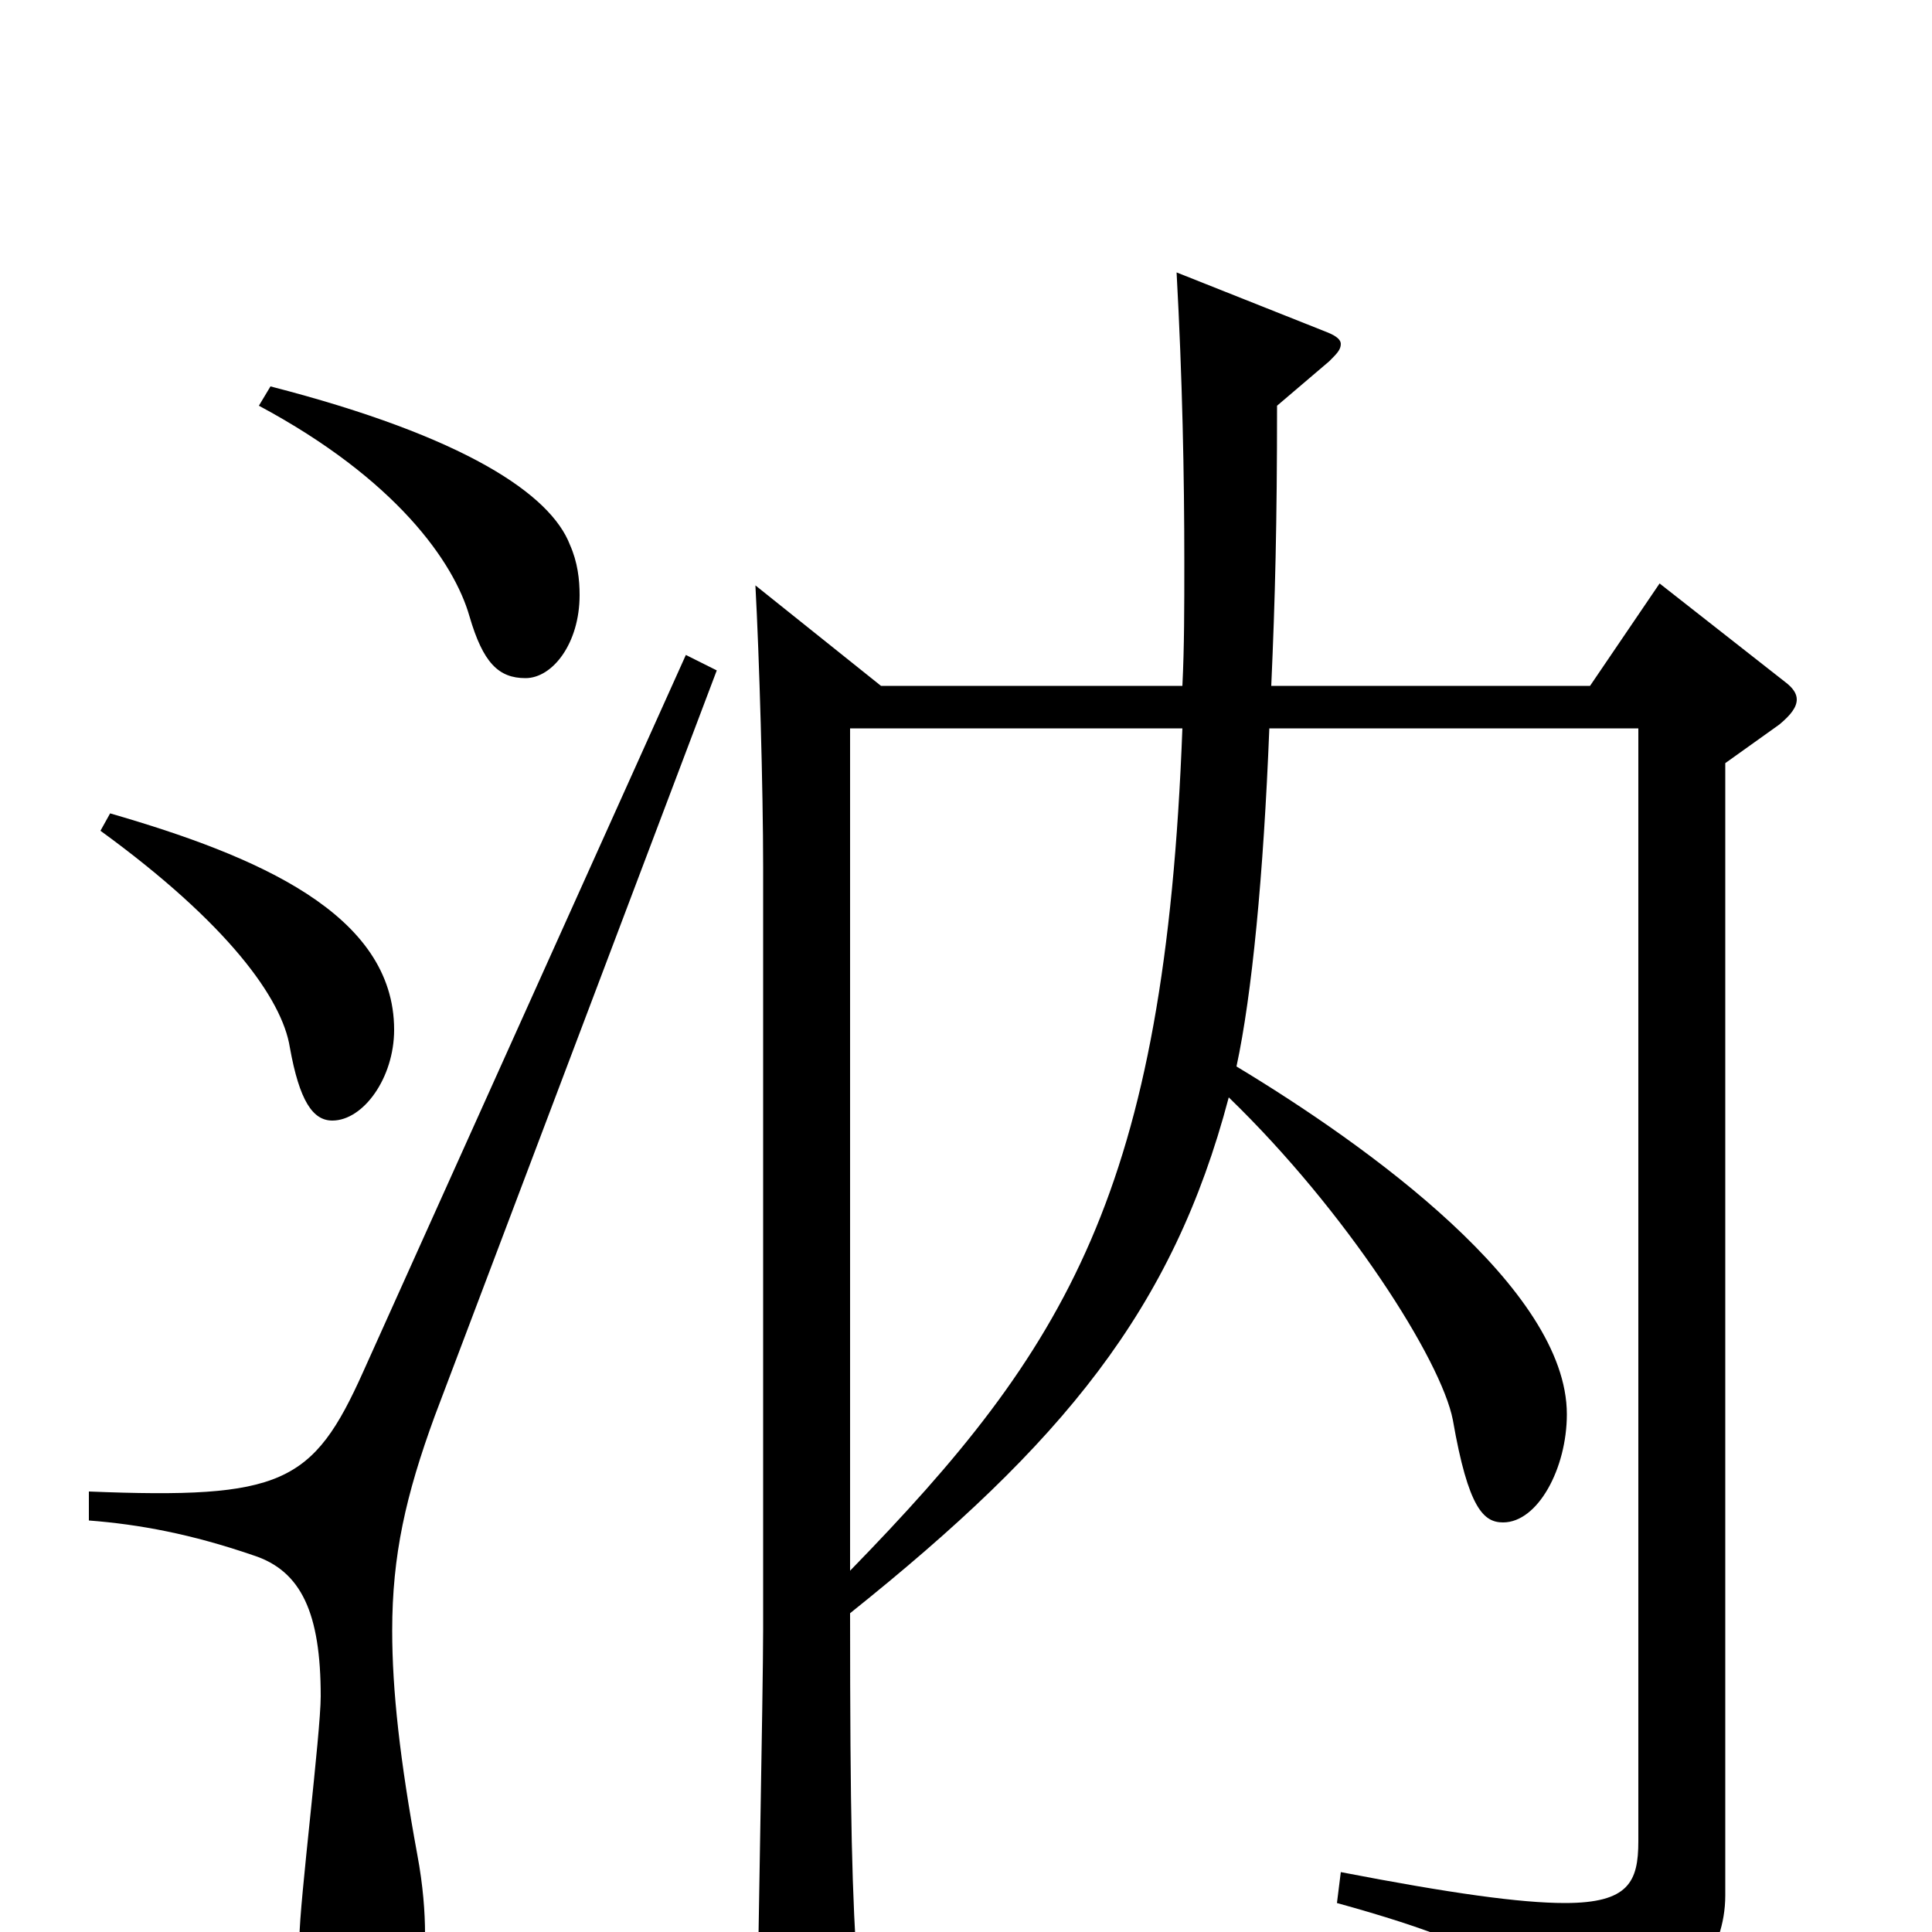 <svg xmlns="http://www.w3.org/2000/svg" viewBox="0 -1000 1000 1000">
	<path fill="#000000" d="M391 -697C393 -660 395 -592 395 -551V-157C395 -124 392 21 392 50C392 60 394 65 400 65C404 65 411 62 420 58C440 49 444 45 444 31V24C441 -20 440 -58 440 -165C550 -253 607 -322 636 -432C697 -373 746 -296 752 -265C760 -219 768 -212 778 -212C796 -212 811 -240 811 -268C811 -333 708 -407 640 -448C648 -485 654 -547 657 -623H848V-47C848 -26 843 -15 810 -15C787 -15 751 -20 694 -31L692 -15C790 12 801 30 803 62C804 67 806 70 810 70C813 70 893 41 893 -19V-605L921 -625C927 -630 930 -634 930 -638C930 -641 928 -644 924 -647L859 -698L823 -645H658C660 -690 661 -729 661 -790L688 -813C692 -817 694 -819 694 -822C694 -824 692 -826 687 -828L609 -859C612 -804 613 -754 613 -709C613 -686 613 -665 612 -645H456ZM440 -623H612C603 -383 552 -302 440 -187ZM355 -661L188 -290C162 -232 146 -224 46 -228V-213C72 -211 99 -206 131 -195C156 -187 166 -165 166 -122C166 -103 155 -15 155 3C155 40 167 53 184 53C207 53 220 37 220 1C220 -10 219 -24 216 -40C207 -89 203 -125 203 -156C203 -195 210 -226 225 -267L371 -653ZM52 -570C118 -522 146 -483 150 -458C155 -430 162 -420 172 -420C188 -420 204 -442 204 -467C204 -527 133 -557 57 -579ZM134 -790C205 -752 235 -709 243 -681C250 -657 258 -649 272 -649C286 -649 300 -667 300 -692C300 -700 299 -709 295 -718C285 -744 241 -774 140 -800Z"/>
</svg>